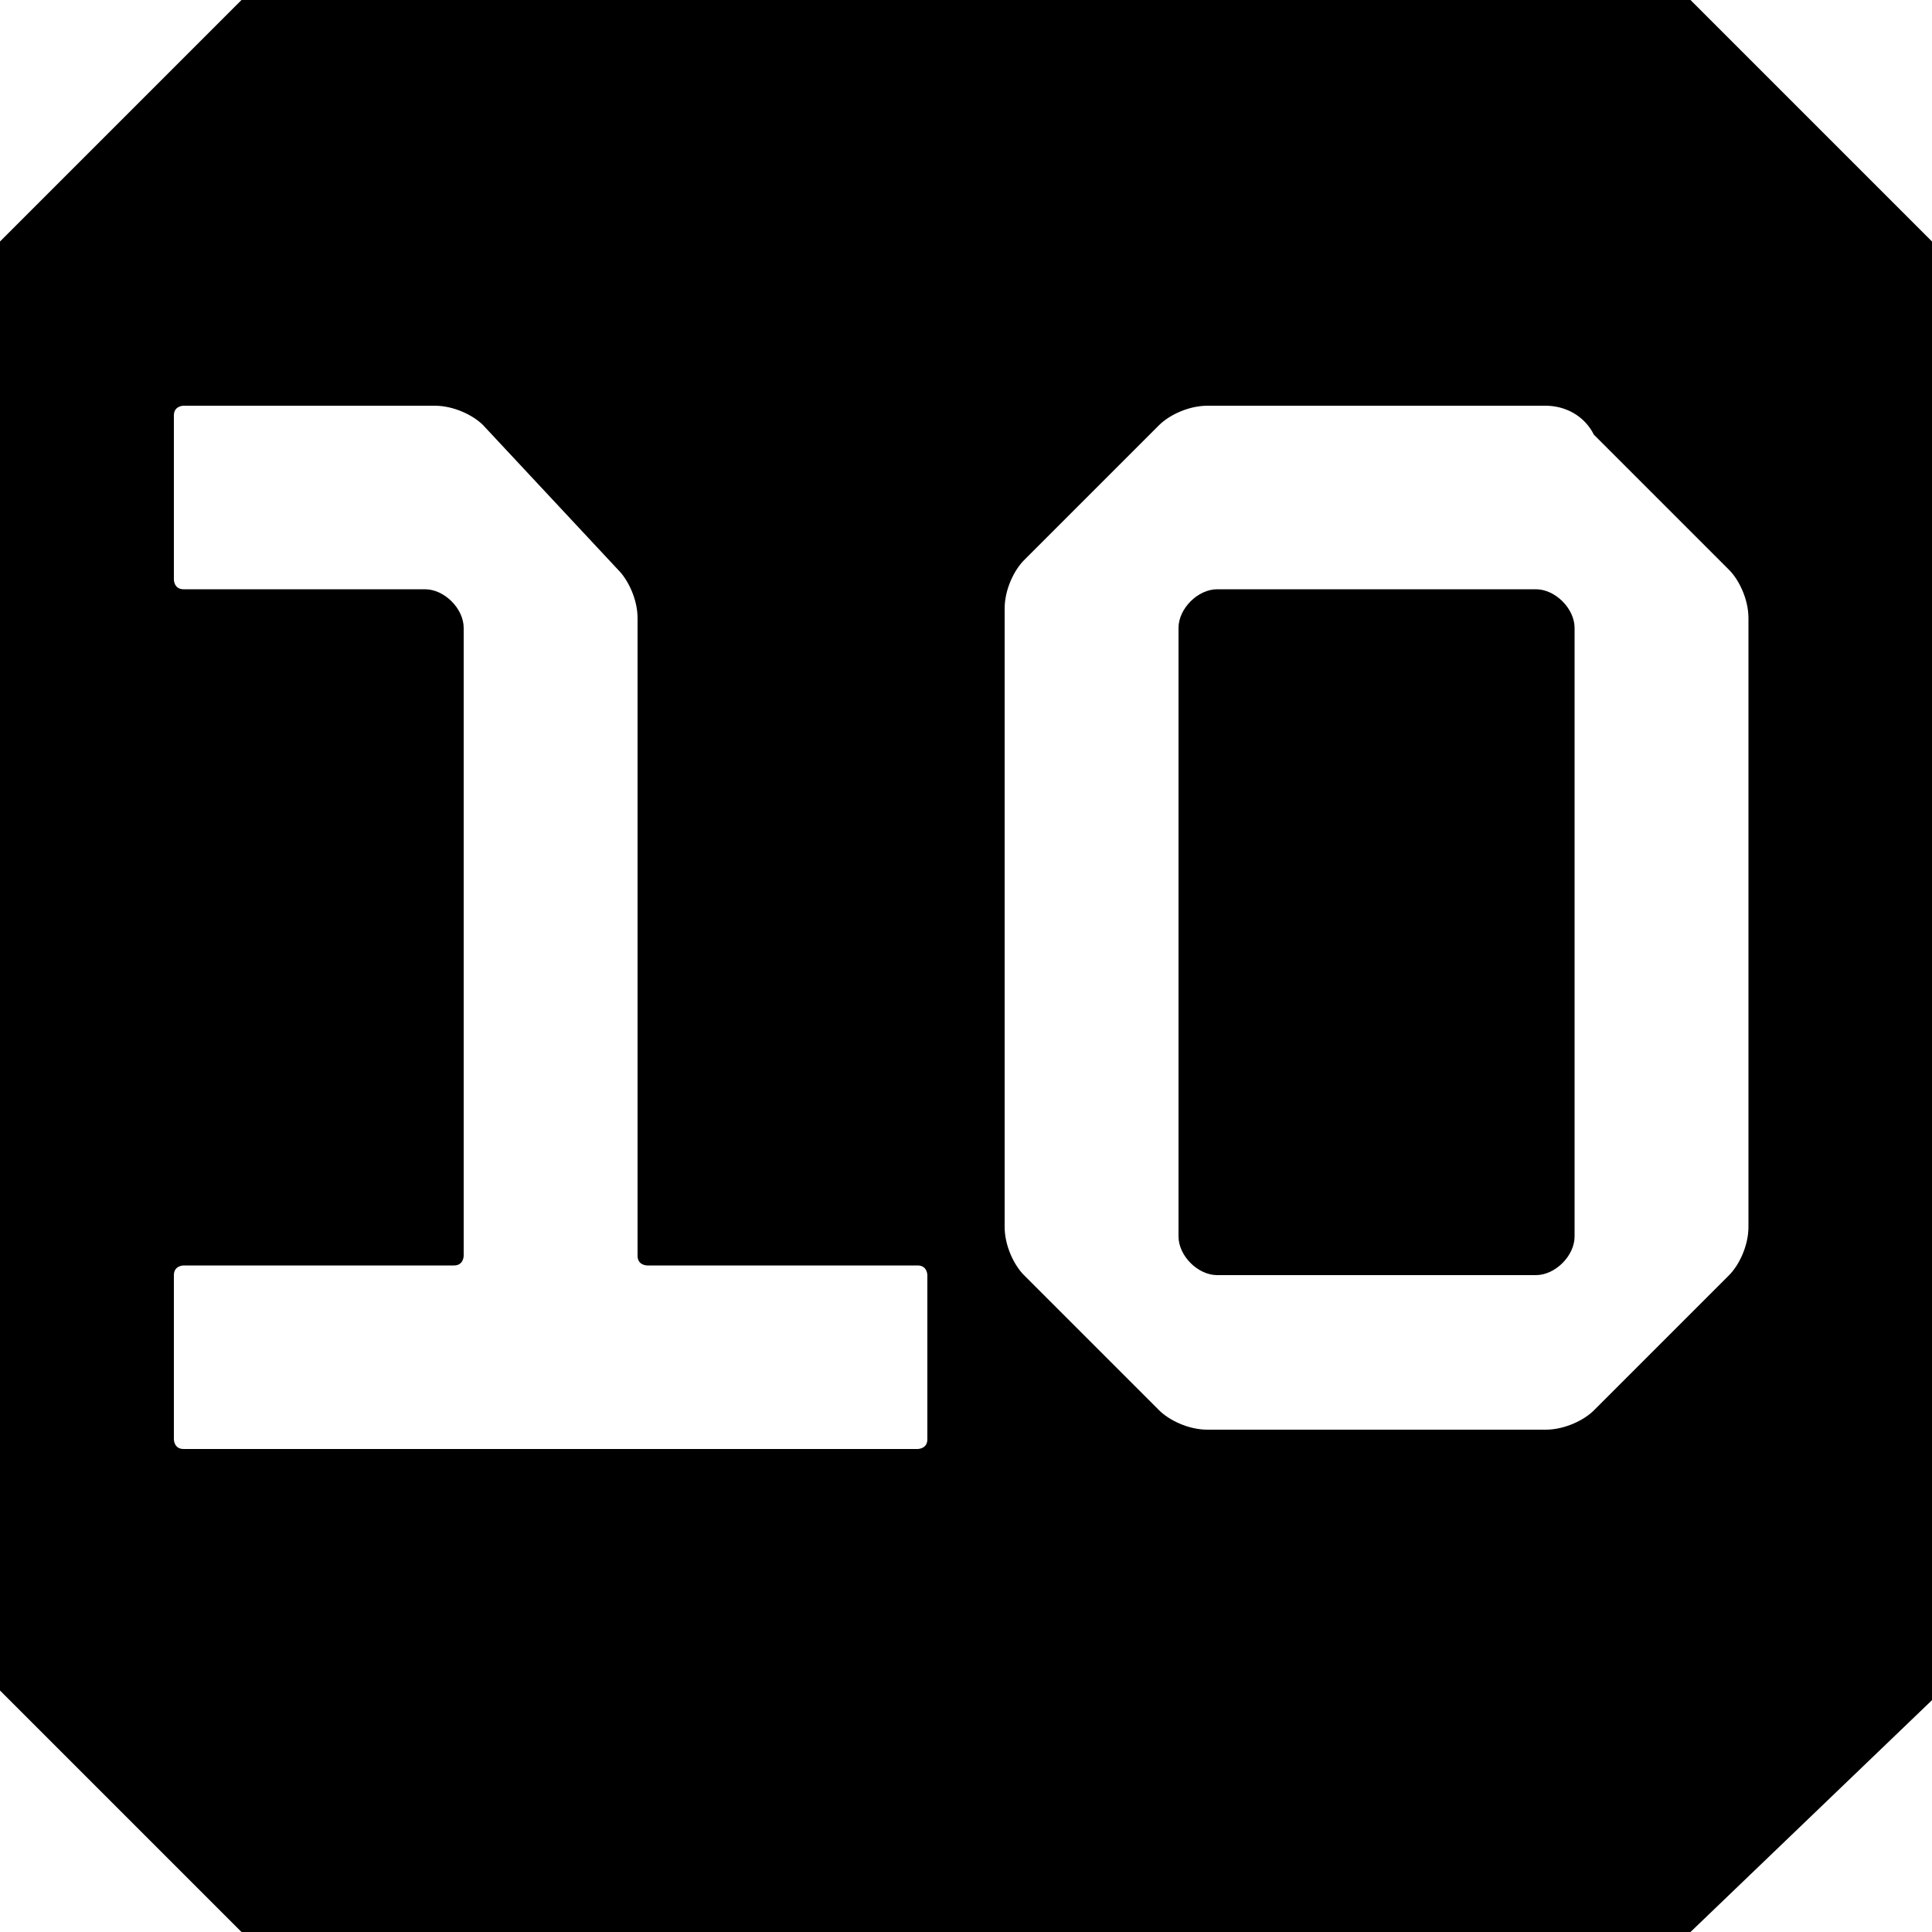 <svg version="1.1" viewBox="0 0 20 20" xmlns="http://www.w3.org/2000/svg" xmlns:xlink="http://www.w3.org/1999/xlink">
    <path
        d="m17.5 0 2.5 2.5v15.1l-2.5 2.4h-15l-2.5-2.5v-15l2.5-2.5zm-1.5 4.2h-3.5c-.2 0-.4.1-.5.2l-1.4 1.4c-.1.1-.2.3-.2.5v6.4c0 .2.1.4.2.5l1.4 1.4c.1.1.3.2.5.2h3.5c.2 0 .4-.1.5-.2l1.4-1.4c.1-.1.2-.3.2-.5v-6.3c0-.2-.1-.4-.2-.5l-1.4-1.4c-.1-.2-.3-.3-.5-.3zm-11.5 0h-2.6s-.1 0-.1.1v1.7s0 .1.1.1h2.5c.2 0 .4.2.4.4v6.5s0 .1-.1.1h-2.8s-.1 0-.1.1v1.7s0 .1.1.1h7.6s.1 0 .1-.1v-1.7s0-.1-.1-.1h-2.8s-.1 0-.1-.1v-6.6c0-.2-.1-.4-.2-.5l-1.4-1.5c-.1-.1-.3-.2-.5-.2zm11.4 1.9c.2 0 .4.2.4.4v6.3c0 .2-.2.4-.4.4h-3.3c-.2 0-.4-.2-.4-.4v-6.3c0-.2.2-.4.4-.4z"
    />
    <path
        fill="transparent"
        d="m16 4.2c.2 0 .4.1.5.2l1.4 1.4c.1.1.2.3.2.5v6.4c0 .2-.1.4-.2.5l-1.4 1.4c-.1.3-.3.4-.5.4h-3.5c-.2 0-.4-.1-.5-.2l-1.4-1.4c-.1-.1-.2-.3-.2-.5v-6.5c0-.2.1-.4.2-.5l1.4-1.5c.1-.1.3-.2.5-.2zm-11.5 0c.2 0 .4.1.5.2l1.4 1.4c.2.2.3.4.3.6v6.6s0 .1.1.1h2.8s.1 0 .1.1v1.7s0 .1-.1.1h-7.7s-.1 0-.1-.1v-1.7s0-.1.1-.1h2.8s.1 0 .1-.1v-6.5c0-.2-.2-.4-.4-.4h-2.5s-.1 0-.1-.1v-1.7s0-.1.1-.1zm11.4 1.9h-3.3c-.2 0-.4.2-.4.4v6.3c0 .2.2.4.4.4h3.3c.2 0 .4-.2.4-.4v-6.3c0-.2-.2-.4-.4-.4z"
    />
</svg>